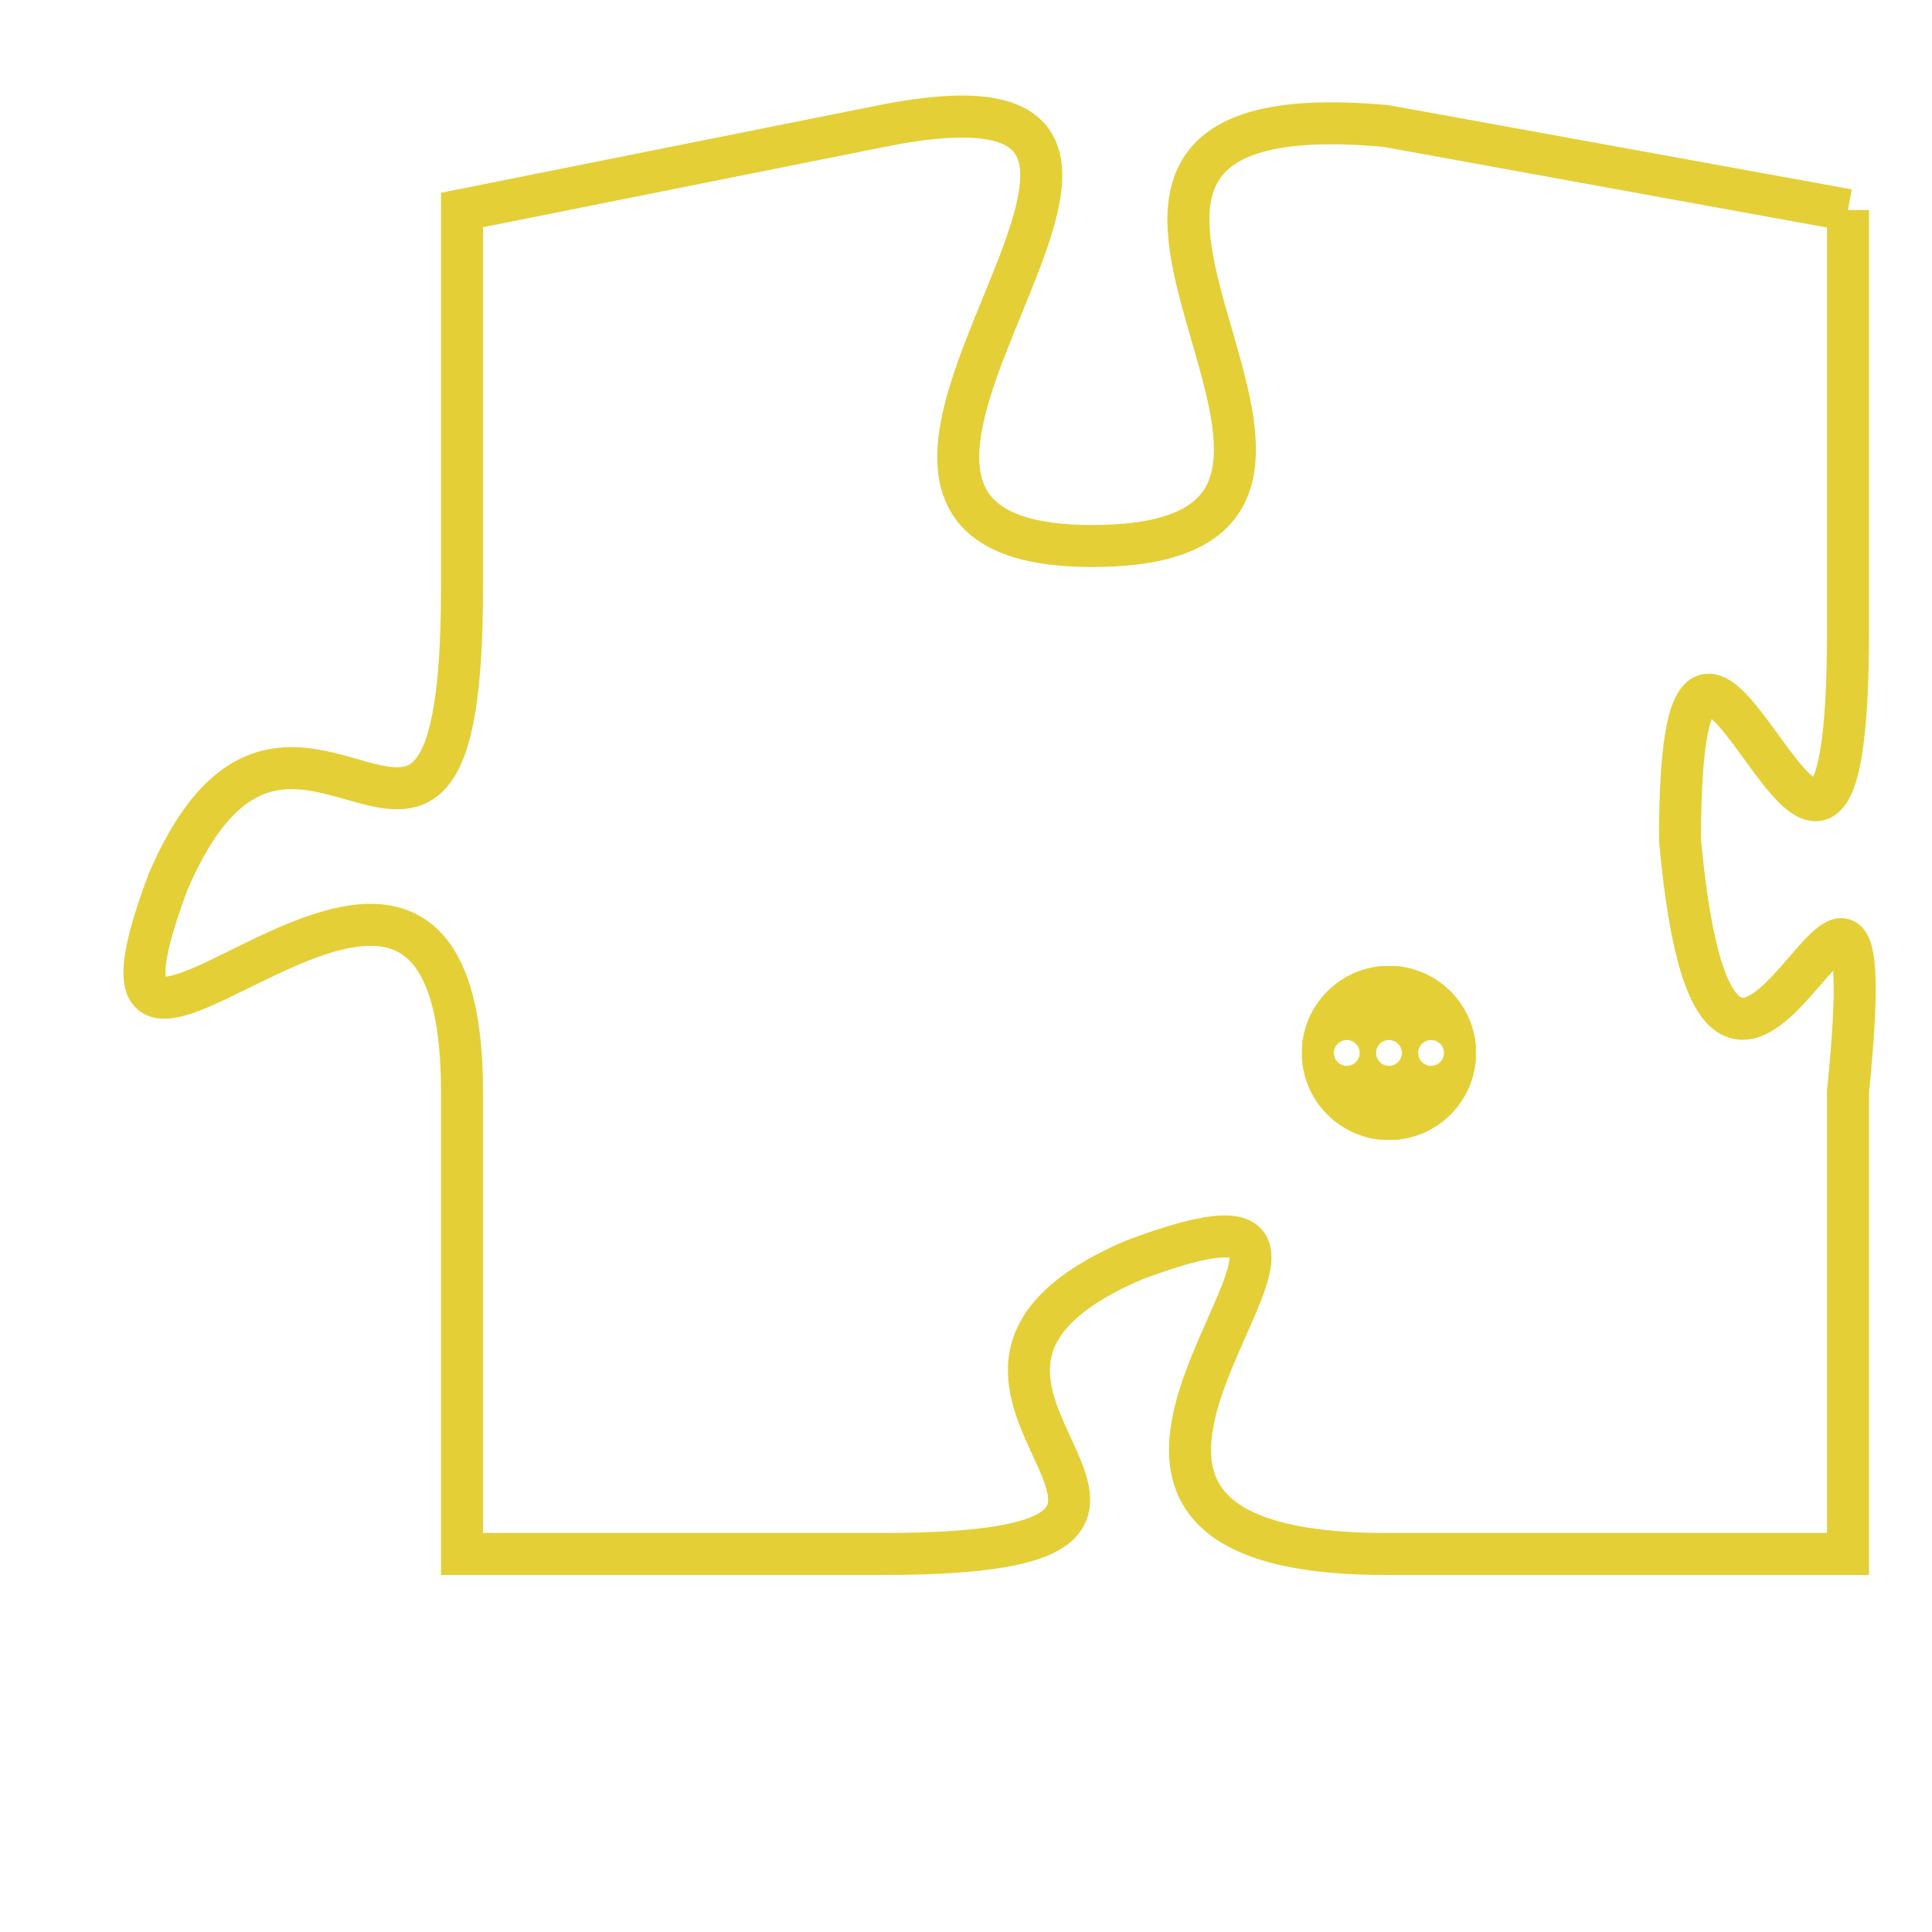 <svg version="1.1" xmlns="http://www.w3.org/2000/svg" xmlns:xlink="http://www.w3.org/1999/xlink" fill="transparent" x="0" y="0" width="350" height="350" preserveAspectRatio="xMinYMin slice"><style type="text/css">.links{fill:transparent;stroke: #E4CF37;}.links:hover{fill:#63D272; opacity:0.4;}</style><defs><g id="allt"><path id="t7729" d="M1980,1888 L1969,1886 C1958,1885 1971,1896 1962,1896 C1953,1896 1967,1884 1957,1886 L1947,1888 1947,1888 L1947,1897 C1947,1907 1943,1897 1940,1904 C1937,1912 1947,1899 1947,1909 L1947,1920 1947,1920 L1957,1920 C1967,1920 1956,1916 1963,1913 C1971,1910 1958,1920 1969,1920 L1980,1920 1980,1920 L1980,1909 C1981,1899 1977,1914 1976,1903 C1976,1893 1980,1909 1980,1898 L1980,1888"/></g><clipPath id="c" clipRule="evenodd" fill="transparent"><use href="#t7729"/></clipPath></defs><svg viewBox="1936 1883 46 38" preserveAspectRatio="xMinYMin meet"><svg width="4380" height="2430"><g><image crossorigin="anonymous" x="0" y="0" href="https://nftpuzzle.license-token.com/assets/completepuzzle.svg" width="100%" height="100%" /><g class="links"><use href="#t7729"/></g></g></svg><svg x="1967" y="1906" height="9%" width="9%" viewBox="0 0 330 330"><g><a xlink:href="https://nftpuzzle.license-token.com/" class="links"><title>See the most innovative NFT based token software licensing project</title><path fill="#E4CF37" id="more" d="M165,0C74.019,0,0,74.019,0,165s74.019,165,165,165s165-74.019,165-165S255.981,0,165,0z M85,190 c-13.785,0-25-11.215-25-25s11.215-25,25-25s25,11.215,25,25S98.785,190,85,190z M165,190c-13.785,0-25-11.215-25-25 s11.215-25,25-25s25,11.215,25,25S178.785,190,165,190z M245,190c-13.785,0-25-11.215-25-25s11.215-25,25-25 c13.785,0,25,11.215,25,25S258.785,190,245,190z"></path></a></g></svg></svg></svg>